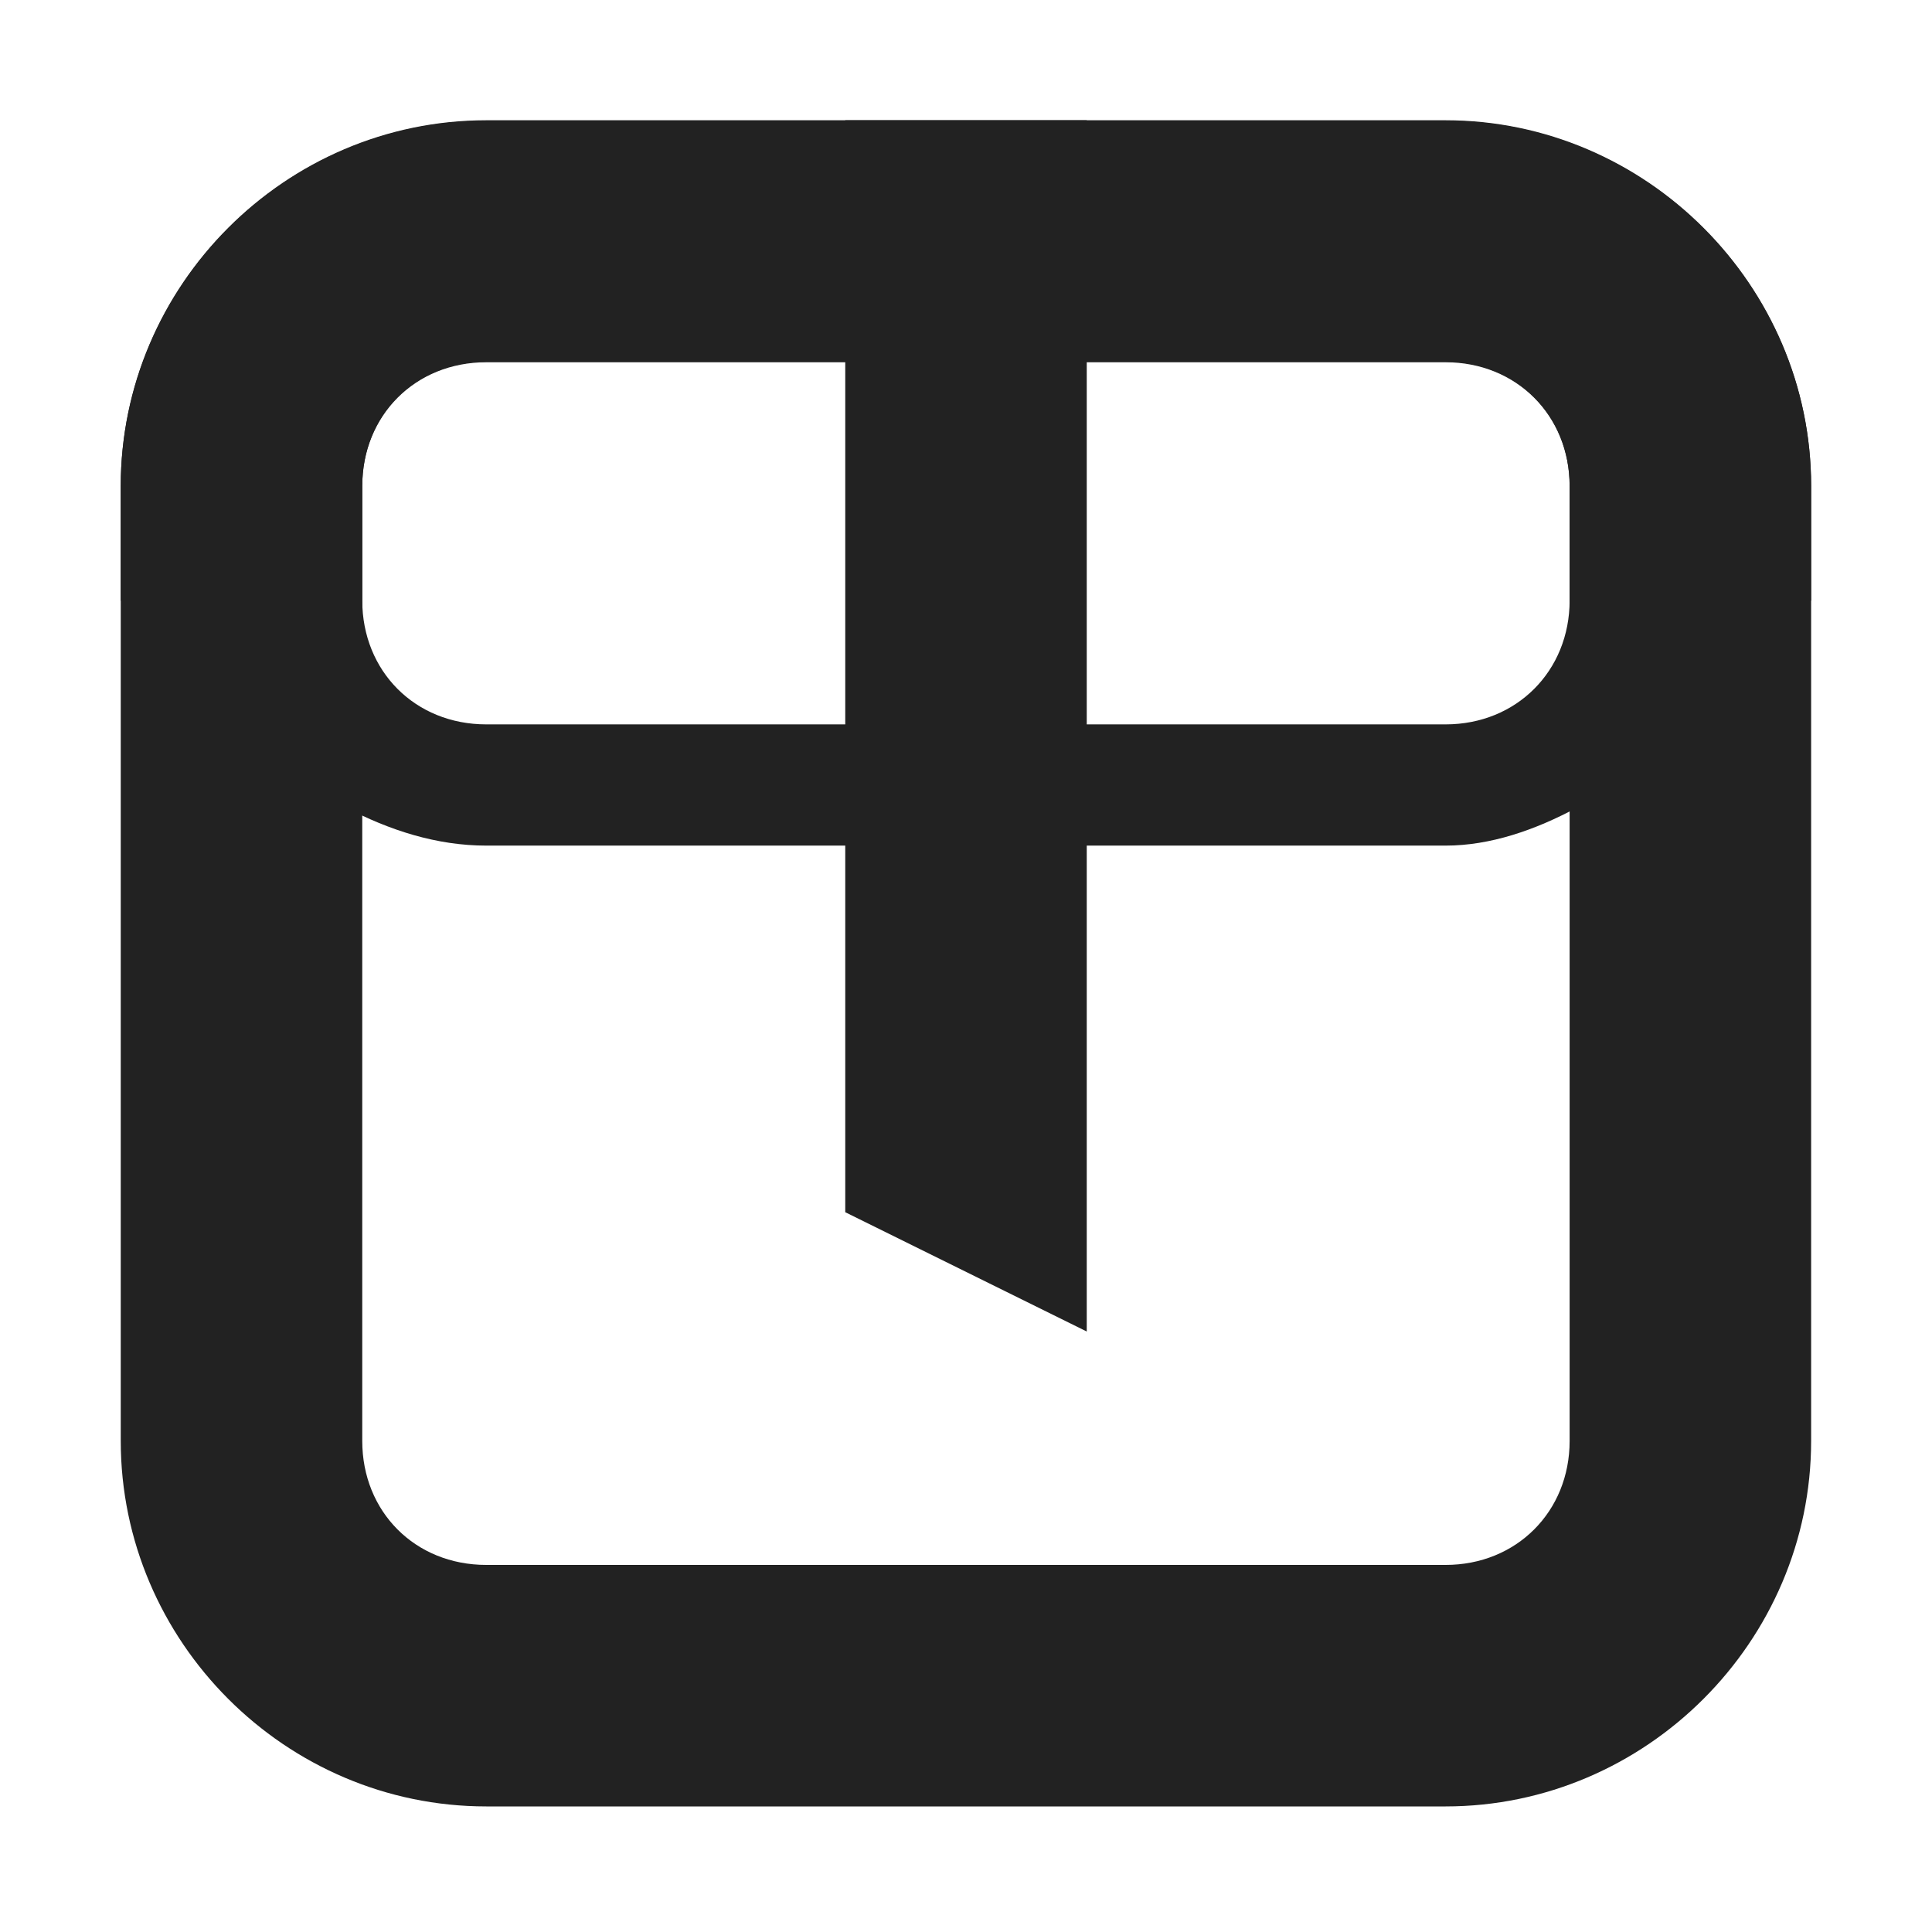 <?xml version="1.0" encoding="UTF-8"?>
<svg height="16px" viewBox="0 0 16 16" width="16px" xmlns="http://www.w3.org/2000/svg">
    <g fill="#222222">
        <path d="m 4.027 0.996 c -1.664 0 -3.027 1.367 -3.027 3.027 v 7.91 c 0 1.66 1.363 3.027 3.027 3.027 h 7.945 c 1.66 0 3.027 -1.367 3.027 -3.027 v -7.91 c 0 -1.66 -1.367 -3.027 -3.027 -3.027 z m 0 2 h 7.945 c 0.586 0 1.027 0.441 1.027 1.027 v 7.91 c 0 0.586 -0.441 1.027 -1.027 1.027 h -7.945 c -0.59 0 -1.027 -0.441 -1.027 -1.027 v -7.91 c 0 -0.586 0.438 -1.027 1.027 -1.027 z m 0 0"/>
        <path d="m 4.027 1 c -1.664 0 -3.027 1.367 -3.027 3.027 v 0.945 s 1.387 2.031 3.027 2.031 h 7.945 c 1.469 0 3.027 -2.031 3.027 -2.031 v -0.945 c 0 -1.66 -1.367 -3.027 -3.027 -3.027 z m 0 2 h 7.945 c 0.586 0 1.027 0.441 1.027 1.027 v 0.945 c 0 0.586 -0.441 1.027 -1.027 1.027 h -7.945 c -0.59 0 -1.027 -0.441 -1.027 -1.027 v -0.945 c 0 -0.586 0.438 -1.027 1.027 -1.027 z m 0 0"/>
        <path d="m 7 0.996 h 2 v 10.031 l -2 -0.988 z m 0 0"/>
    </g>
</svg>
